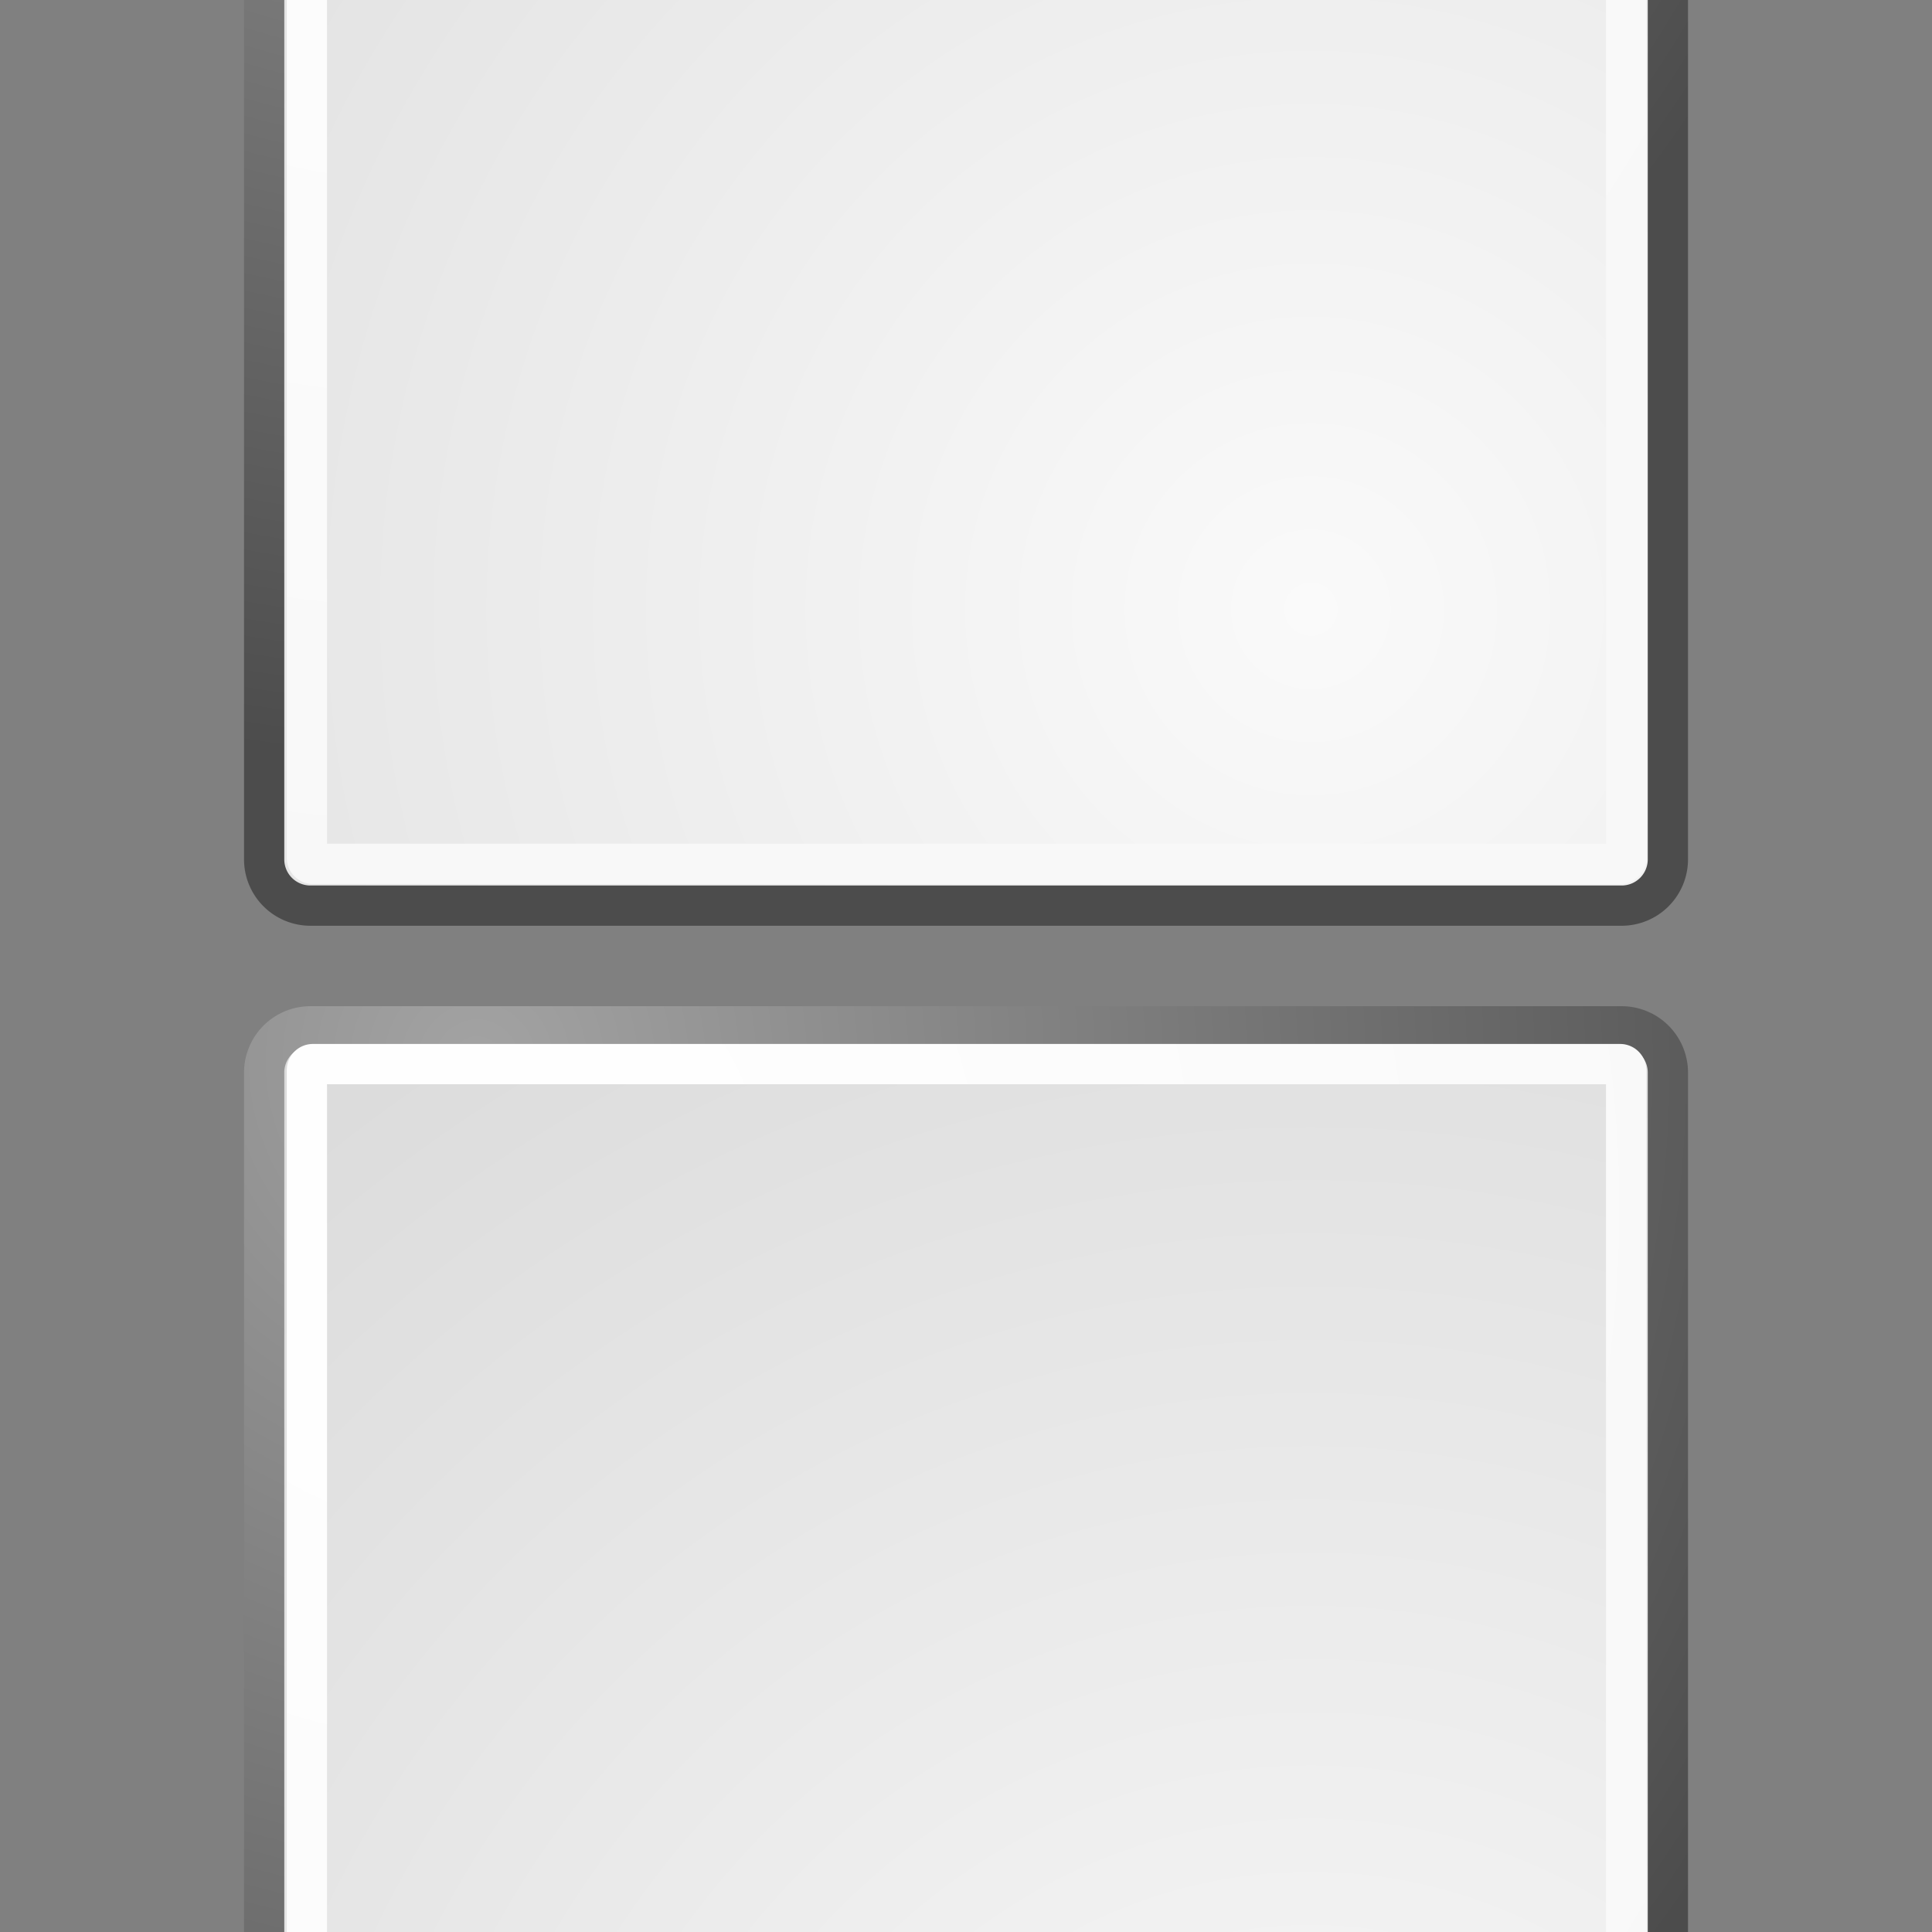 <svg viewBox="0 0 48 48" xmlns="http://www.w3.org/2000/svg" xmlns:xlink="http://www.w3.org/1999/xlink">
<rect x="0" y="0" width="48" height="48" fill="#808080" stroke="none"/>
<defs>
<radialGradient cx="32.608" cy="37.202" gradientUnits="userSpaceOnUse" id="radialGradient4483" r="83.24">
<stop offset="0" stop-color="#fafafa"/>
<stop offset="1" stop-color="#bbb"/>
</radialGradient>
<radialGradient cx="11.898" cy="4.526" gradientUnits="userSpaceOnUse" id="radialGradient4485" r="36.554">
<stop offset="0" stop-color="#a3a3a3"/>
<stop offset="1" stop-color="#4c4c4c"/>
</radialGradient>
<radialGradient cx="11.239" cy="8.153" gradientUnits="userSpaceOnUse" id="radialGradient4487" r="36.948">
<stop offset="0" stop-color="#fff"/>
<stop offset="1" stop-color="#f8f8f8"/>
</radialGradient>
</defs>
<g id="g3251-5" transform="translate(-.041,-22.067)">
<path d="m 7.753,3.646 h 32.577 a 1.149,1.149 0 0,1 1.149,1.149 v 38.623 a 1.149,1.149 0 0,1 -1.149,1.149 h -32.577 a 1.149,1.149 0 0,1 -1.149,-1.149 v -38.623 a 1.149,1.149 0 0,1 1.149,-1.149" display="block" fill="url(#radialGradient4483)" stroke="url(#radialGradient4485)" stroke-linecap="round" stroke-linejoin="round"/>
<path d="m 7.815,4.584 h 32.478 a .149,.149 0 0,1 .149,.149 v 38.648 a .149,.149 0 0,1 -.149,.149 h -32.478 a .149,.149 0 0,1 -.149,-.149 v -38.648 a .149,.149 0 0,1 .149,-.149" display="block" fill="none" stroke="url(#radialGradient4487)" stroke-linecap="round" stroke-linejoin="round"/>
</g>
<use height="48" transform="translate(0,43.92)" width="48" xlink:href="#g3251-5"/>
</svg>
